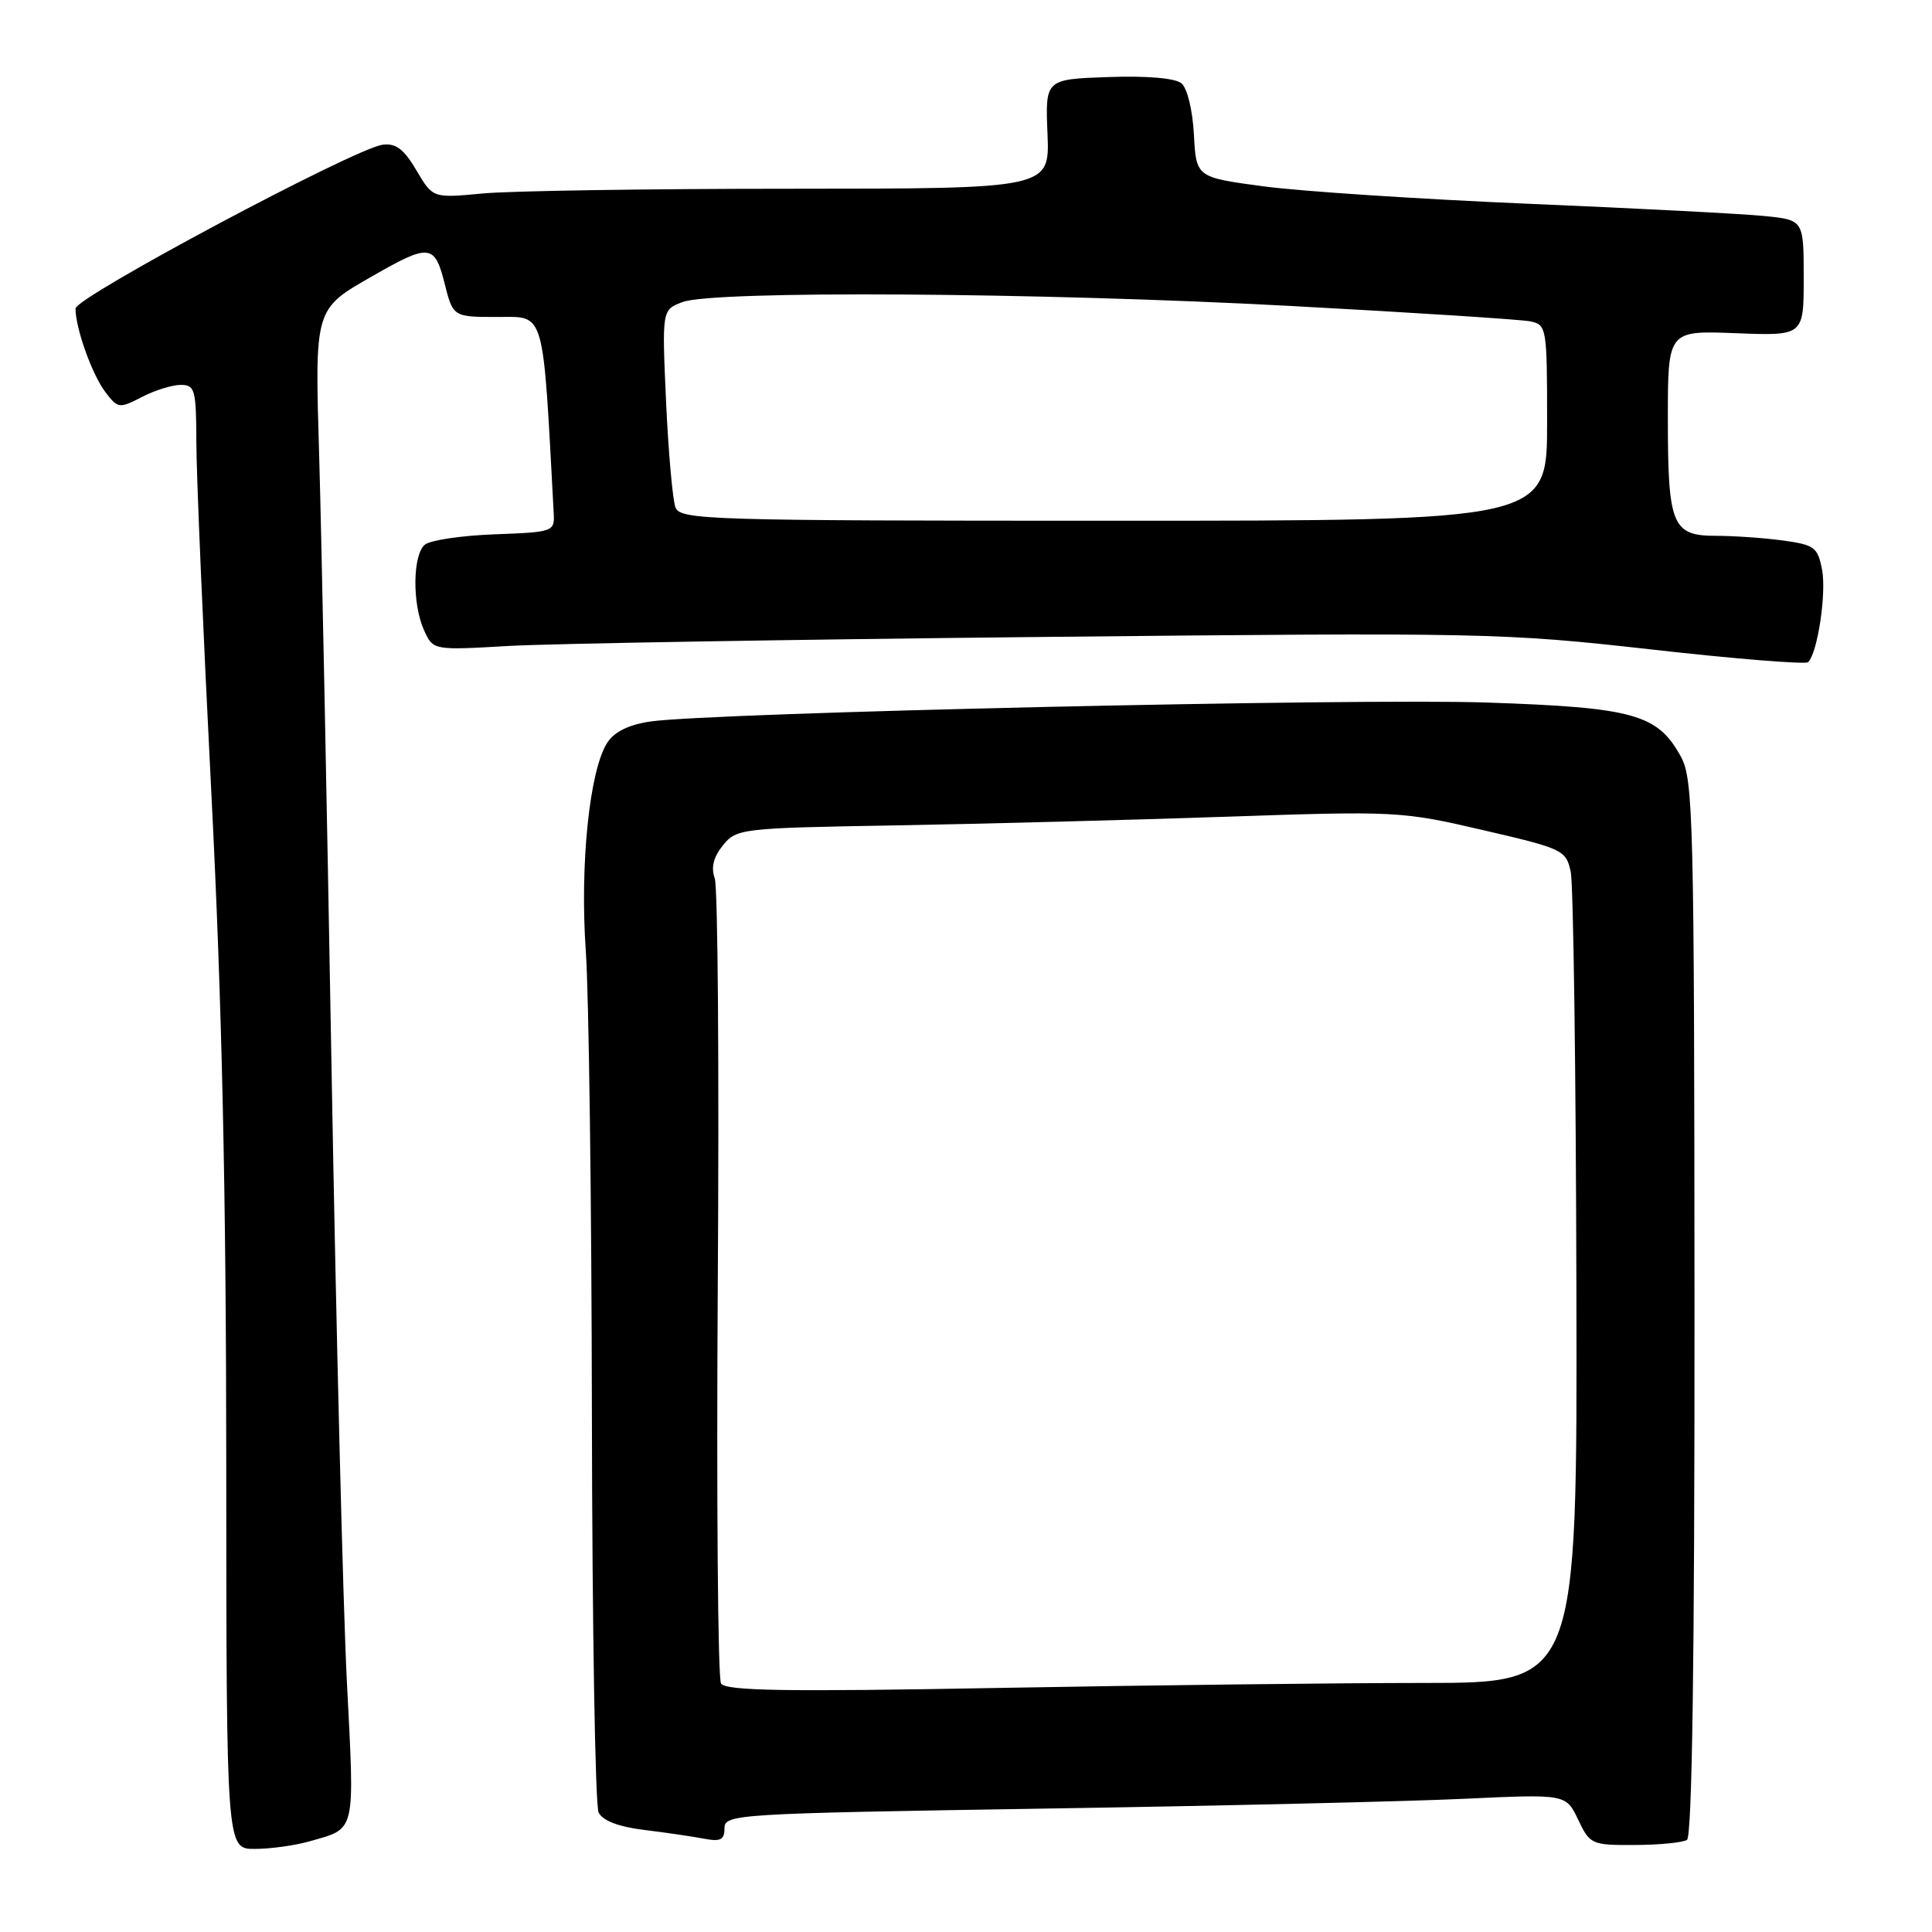 <?xml version="1.0" encoding="UTF-8" standalone="no"?>
<!DOCTYPE svg PUBLIC "-//W3C//DTD SVG 1.1//EN" "http://www.w3.org/Graphics/SVG/1.1/DTD/svg11.dtd" >
<svg xmlns="http://www.w3.org/2000/svg" xmlns:xlink="http://www.w3.org/1999/xlink" version="1.1" viewBox="0 0 256 256">
 <g >
 <path fill="currentColor"
d=" M 41.00 243.99 C 47.22 242.22 47.00 243.14 45.97 222.97 C 45.45 212.81 44.54 176.15 43.93 141.50 C 43.32 106.85 42.59 70.49 42.30 60.71 C 41.71 40.68 41.60 41.02 49.50 36.50 C 56.86 32.28 57.60 32.36 58.89 37.47 C 60.03 42.00 60.03 42.00 65.92 42.00 C 72.29 42.00 71.90 40.65 73.37 68.00 C 73.50 70.45 73.33 70.51 65.55 70.80 C 61.17 70.96 57.01 71.58 56.30 72.17 C 54.67 73.52 54.61 80.06 56.20 83.54 C 57.40 86.17 57.40 86.17 67.45 85.59 C 72.98 85.28 104.72 84.74 138.00 84.40 C 196.52 83.80 199.16 83.85 218.75 86.05 C 229.89 87.31 239.27 88.06 239.59 87.74 C 240.84 86.50 242.02 78.65 241.44 75.53 C 240.87 72.52 240.45 72.20 236.27 71.62 C 233.77 71.28 229.77 71.00 227.40 71.00 C 221.57 71.00 221.00 69.62 221.00 55.47 C 221.00 43.80 221.00 43.80 230.00 44.15 C 239.00 44.50 239.00 44.50 239.00 36.82 C 239.00 29.14 239.00 29.14 233.75 28.62 C 230.86 28.33 216.80 27.60 202.50 27.00 C 188.20 26.39 172.45 25.36 167.50 24.70 C 158.50 23.50 158.50 23.50 158.20 17.83 C 158.03 14.62 157.32 11.68 156.55 11.04 C 155.71 10.35 151.99 10.03 146.85 10.21 C 138.50 10.50 138.50 10.50 138.80 17.75 C 139.09 25.00 139.09 25.00 104.80 25.01 C 85.93 25.01 67.54 25.29 63.92 25.64 C 57.35 26.26 57.35 26.26 55.17 22.56 C 53.51 19.75 52.44 18.94 50.69 19.18 C 46.90 19.71 10.02 39.38 10.01 40.88 C 9.99 43.43 12.18 49.59 13.94 51.92 C 15.61 54.13 15.79 54.16 18.79 52.61 C 20.50 51.72 22.82 51.00 23.95 51.00 C 25.84 51.00 26.00 51.61 26.02 58.75 C 26.03 63.01 26.92 83.82 28.00 105.00 C 29.41 132.64 29.97 157.82 29.98 194.25 C 30.00 245.00 30.00 245.00 33.75 244.99 C 35.81 244.99 39.08 244.54 41.00 243.99 Z  M 223.53 243.80 C 224.21 243.37 224.55 220.06 224.53 173.33 C 224.50 108.49 224.37 103.27 222.73 100.27 C 219.65 94.63 216.51 93.75 197.00 93.09 C 179.48 92.50 94.29 94.43 86.20 95.60 C 83.36 96.01 81.42 96.95 80.48 98.39 C 78.12 101.99 76.82 114.54 77.62 126.00 C 78.03 131.78 78.39 159.45 78.43 187.50 C 78.47 215.55 78.87 239.25 79.32 240.17 C 79.86 241.25 81.96 242.06 85.32 242.47 C 88.17 242.82 91.74 243.34 93.25 243.63 C 95.48 244.06 96.00 243.79 96.00 242.24 C 96.00 240.39 97.49 240.30 138.25 239.65 C 161.49 239.29 186.57 238.70 194.00 238.35 C 207.50 237.72 207.50 237.72 209.11 241.11 C 210.68 244.40 210.90 244.50 216.61 244.47 C 219.85 244.46 222.96 244.15 223.53 243.80 Z  M 89.51 67.25 C 89.13 66.29 88.57 60.00 88.26 53.28 C 87.71 41.06 87.71 41.06 90.42 40.03 C 94.52 38.47 137.47 38.74 171.00 40.54 C 187.22 41.41 201.51 42.33 202.75 42.58 C 204.94 43.03 205.00 43.36 205.00 56.02 C 205.00 69.00 205.00 69.00 147.61 69.00 C 93.88 69.00 90.17 68.89 89.51 67.25 Z  M 95.54 223.07 C 95.12 222.38 94.93 198.58 95.11 170.16 C 95.30 141.75 95.12 117.55 94.71 116.39 C 94.19 114.95 94.54 113.55 95.80 112.00 C 97.59 109.79 98.22 109.72 118.57 109.37 C 130.08 109.17 149.85 108.65 162.50 108.22 C 185.02 107.45 185.73 107.49 196.49 109.99 C 207.11 112.45 207.51 112.64 208.13 115.52 C 208.48 117.16 208.82 142.01 208.88 170.75 C 209.00 223.00 209.00 223.00 188.66 223.00 C 177.48 223.00 152.12 223.30 132.32 223.66 C 104.05 224.18 96.15 224.05 95.54 223.07 Z "/>
</g>
</svg>